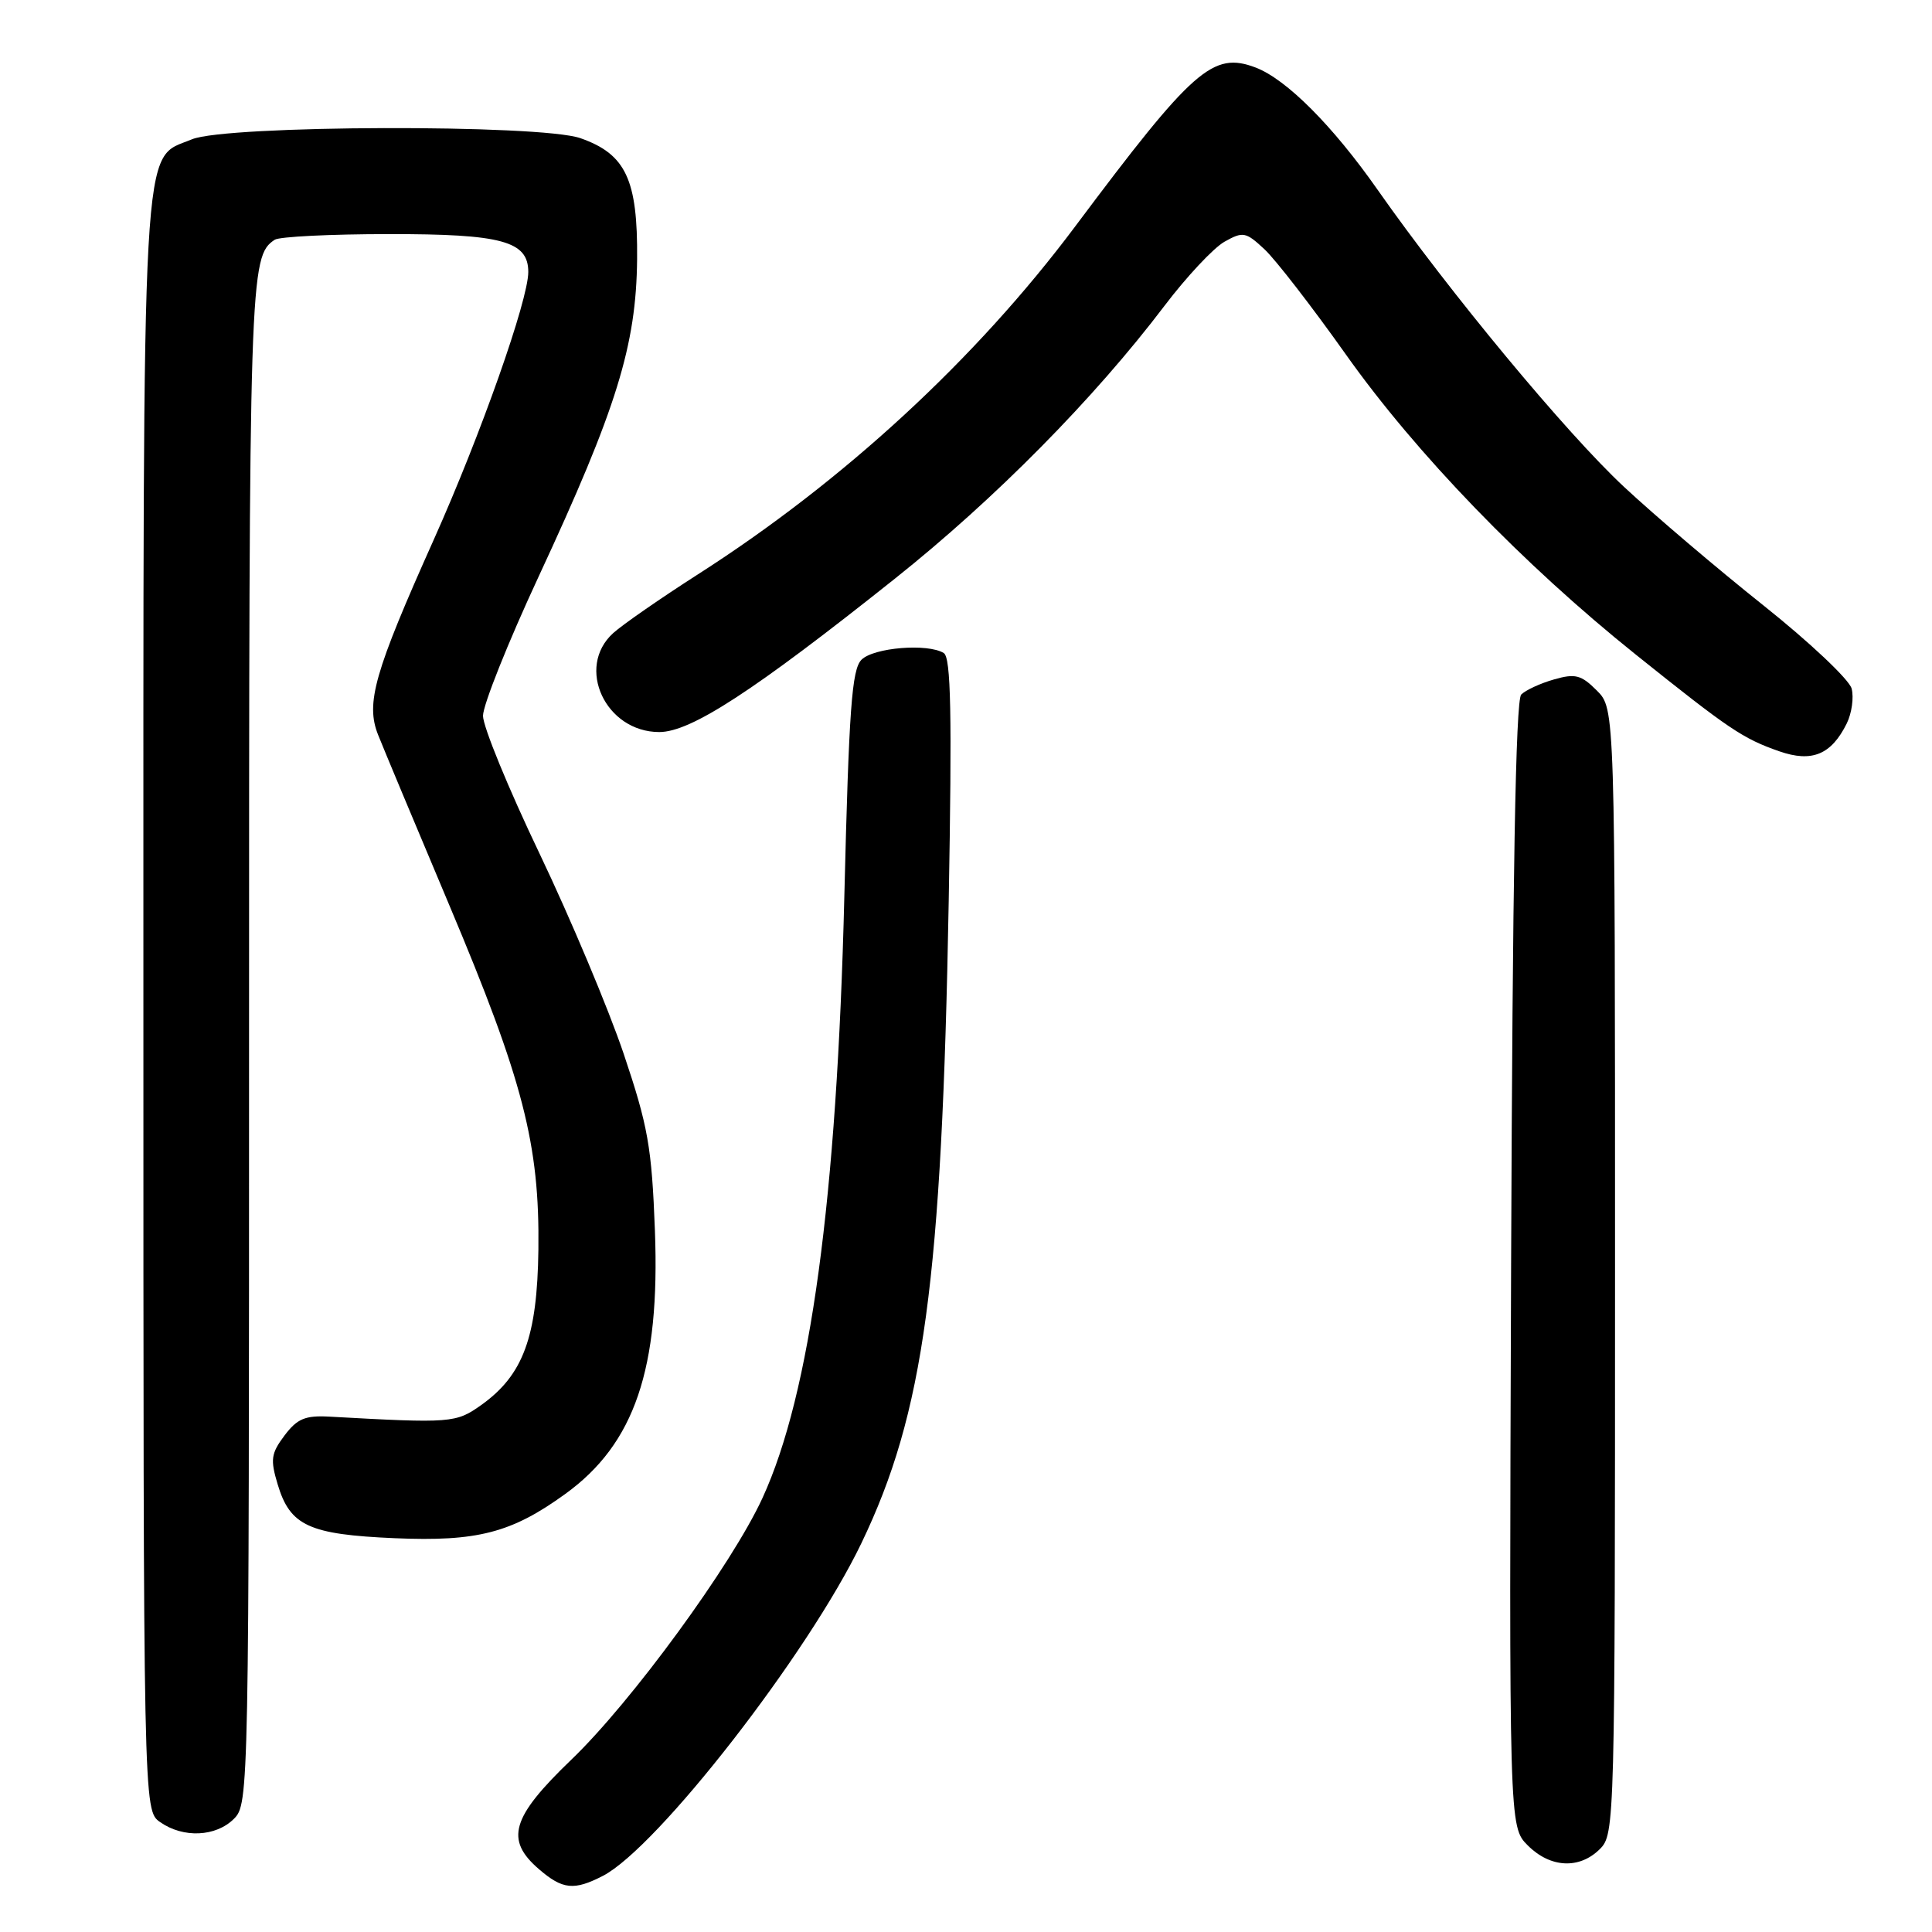 <?xml version="1.0" encoding="UTF-8" standalone="no"?>
<!DOCTYPE svg PUBLIC "-//W3C//DTD SVG 1.1//EN" "http://www.w3.org/Graphics/SVG/1.1/DTD/svg11.dtd" >
<svg xmlns="http://www.w3.org/2000/svg" xmlns:xlink="http://www.w3.org/1999/xlink" version="1.1" viewBox="0 0 256 256">
 <g >
 <path fill="currentColor"
d=" M 79.89 248.56 C 87.13 244.81 107.09 219.14 114.13 204.50 C 122.43 187.25 124.81 169.80 125.71 119.40 C 126.15 94.50 126.01 87.12 125.05 86.53 C 122.92 85.22 115.77 85.80 114.15 87.42 C 112.87 88.71 112.49 93.92 111.88 118.73 C 110.90 158.85 107.39 184.66 101.03 198.50 C 96.98 207.31 83.69 225.51 75.70 233.17 C 67.75 240.81 66.87 243.77 71.43 247.69 C 74.55 250.38 76.07 250.53 79.89 248.56 Z  M 212.00 245.00 C 213.96 243.04 214.00 241.67 214.00 168.45 C 214.00 93.91 214.00 93.91 211.59 91.50 C 209.51 89.42 208.73 89.22 205.91 90.03 C 204.11 90.54 202.15 91.45 201.57 92.03 C 200.83 92.76 200.42 116.46 200.23 167.58 C 199.96 242.05 199.96 242.05 202.44 244.53 C 205.43 247.52 209.29 247.71 212.00 245.00 Z  M 31.00 241.00 C 32.97 239.03 33.00 237.67 33.00 137.93 C 33.00 36.20 33.07 33.99 36.40 31.77 C 37.00 31.36 43.81 31.02 51.53 31.02 C 66.50 31.00 70.00 31.95 70.00 36.04 C 70.00 39.77 63.69 57.63 57.48 71.50 C 49.59 89.11 48.43 93.18 50.10 97.37 C 50.78 99.09 55.04 109.28 59.56 120.00 C 69.33 143.18 71.51 151.63 71.34 165.58 C 71.19 177.14 69.34 182.20 63.77 186.17 C 60.41 188.56 59.82 188.61 43.62 187.71 C 40.44 187.54 39.38 187.98 37.70 190.21 C 35.91 192.60 35.80 193.39 36.80 196.71 C 38.44 202.18 40.96 203.33 52.30 203.82 C 63.25 204.29 67.79 203.11 74.91 197.95 C 84.10 191.30 87.47 181.38 86.78 163.06 C 86.36 151.97 85.87 149.23 82.64 139.63 C 80.62 133.65 75.60 121.71 71.49 113.10 C 67.37 104.49 64.00 96.28 64.00 94.85 C 64.00 93.42 67.32 85.11 71.38 76.38 C 81.72 54.14 84.31 45.78 84.42 34.33 C 84.51 23.80 82.93 20.42 76.91 18.31 C 71.59 16.44 29.96 16.57 25.43 18.46 C 18.66 21.29 19.00 15.29 19.00 133.41 C 19.00 239.89 19.00 239.89 21.22 241.44 C 24.29 243.59 28.61 243.39 31.00 241.00 Z  M 244.71 95.85 C 245.37 94.50 245.66 92.43 245.35 91.24 C 245.04 90.05 239.77 85.08 233.64 80.20 C 227.51 75.32 219.21 68.26 215.20 64.52 C 207.54 57.39 192.02 38.67 182.55 25.16 C 176.60 16.66 170.45 10.50 166.38 8.95 C 160.71 6.80 158.12 9.08 142.47 30.00 C 129.32 47.58 111.78 63.75 92.50 76.09 C 87.55 79.26 82.49 82.77 81.25 83.89 C 76.24 88.43 80.24 97.00 87.36 97.00 C 91.54 97.00 99.84 91.60 118.56 76.69 C 131.84 66.12 144.95 52.85 154.31 40.51 C 157.23 36.66 160.80 32.85 162.25 32.03 C 164.71 30.65 165.07 30.72 167.55 33.03 C 169.01 34.39 173.87 40.67 178.35 46.99 C 187.65 60.11 201.84 74.80 216.78 86.76 C 229.12 96.64 230.92 97.86 235.76 99.55 C 240.09 101.06 242.66 100.00 244.71 95.85 Z "/>
</g>
</svg>